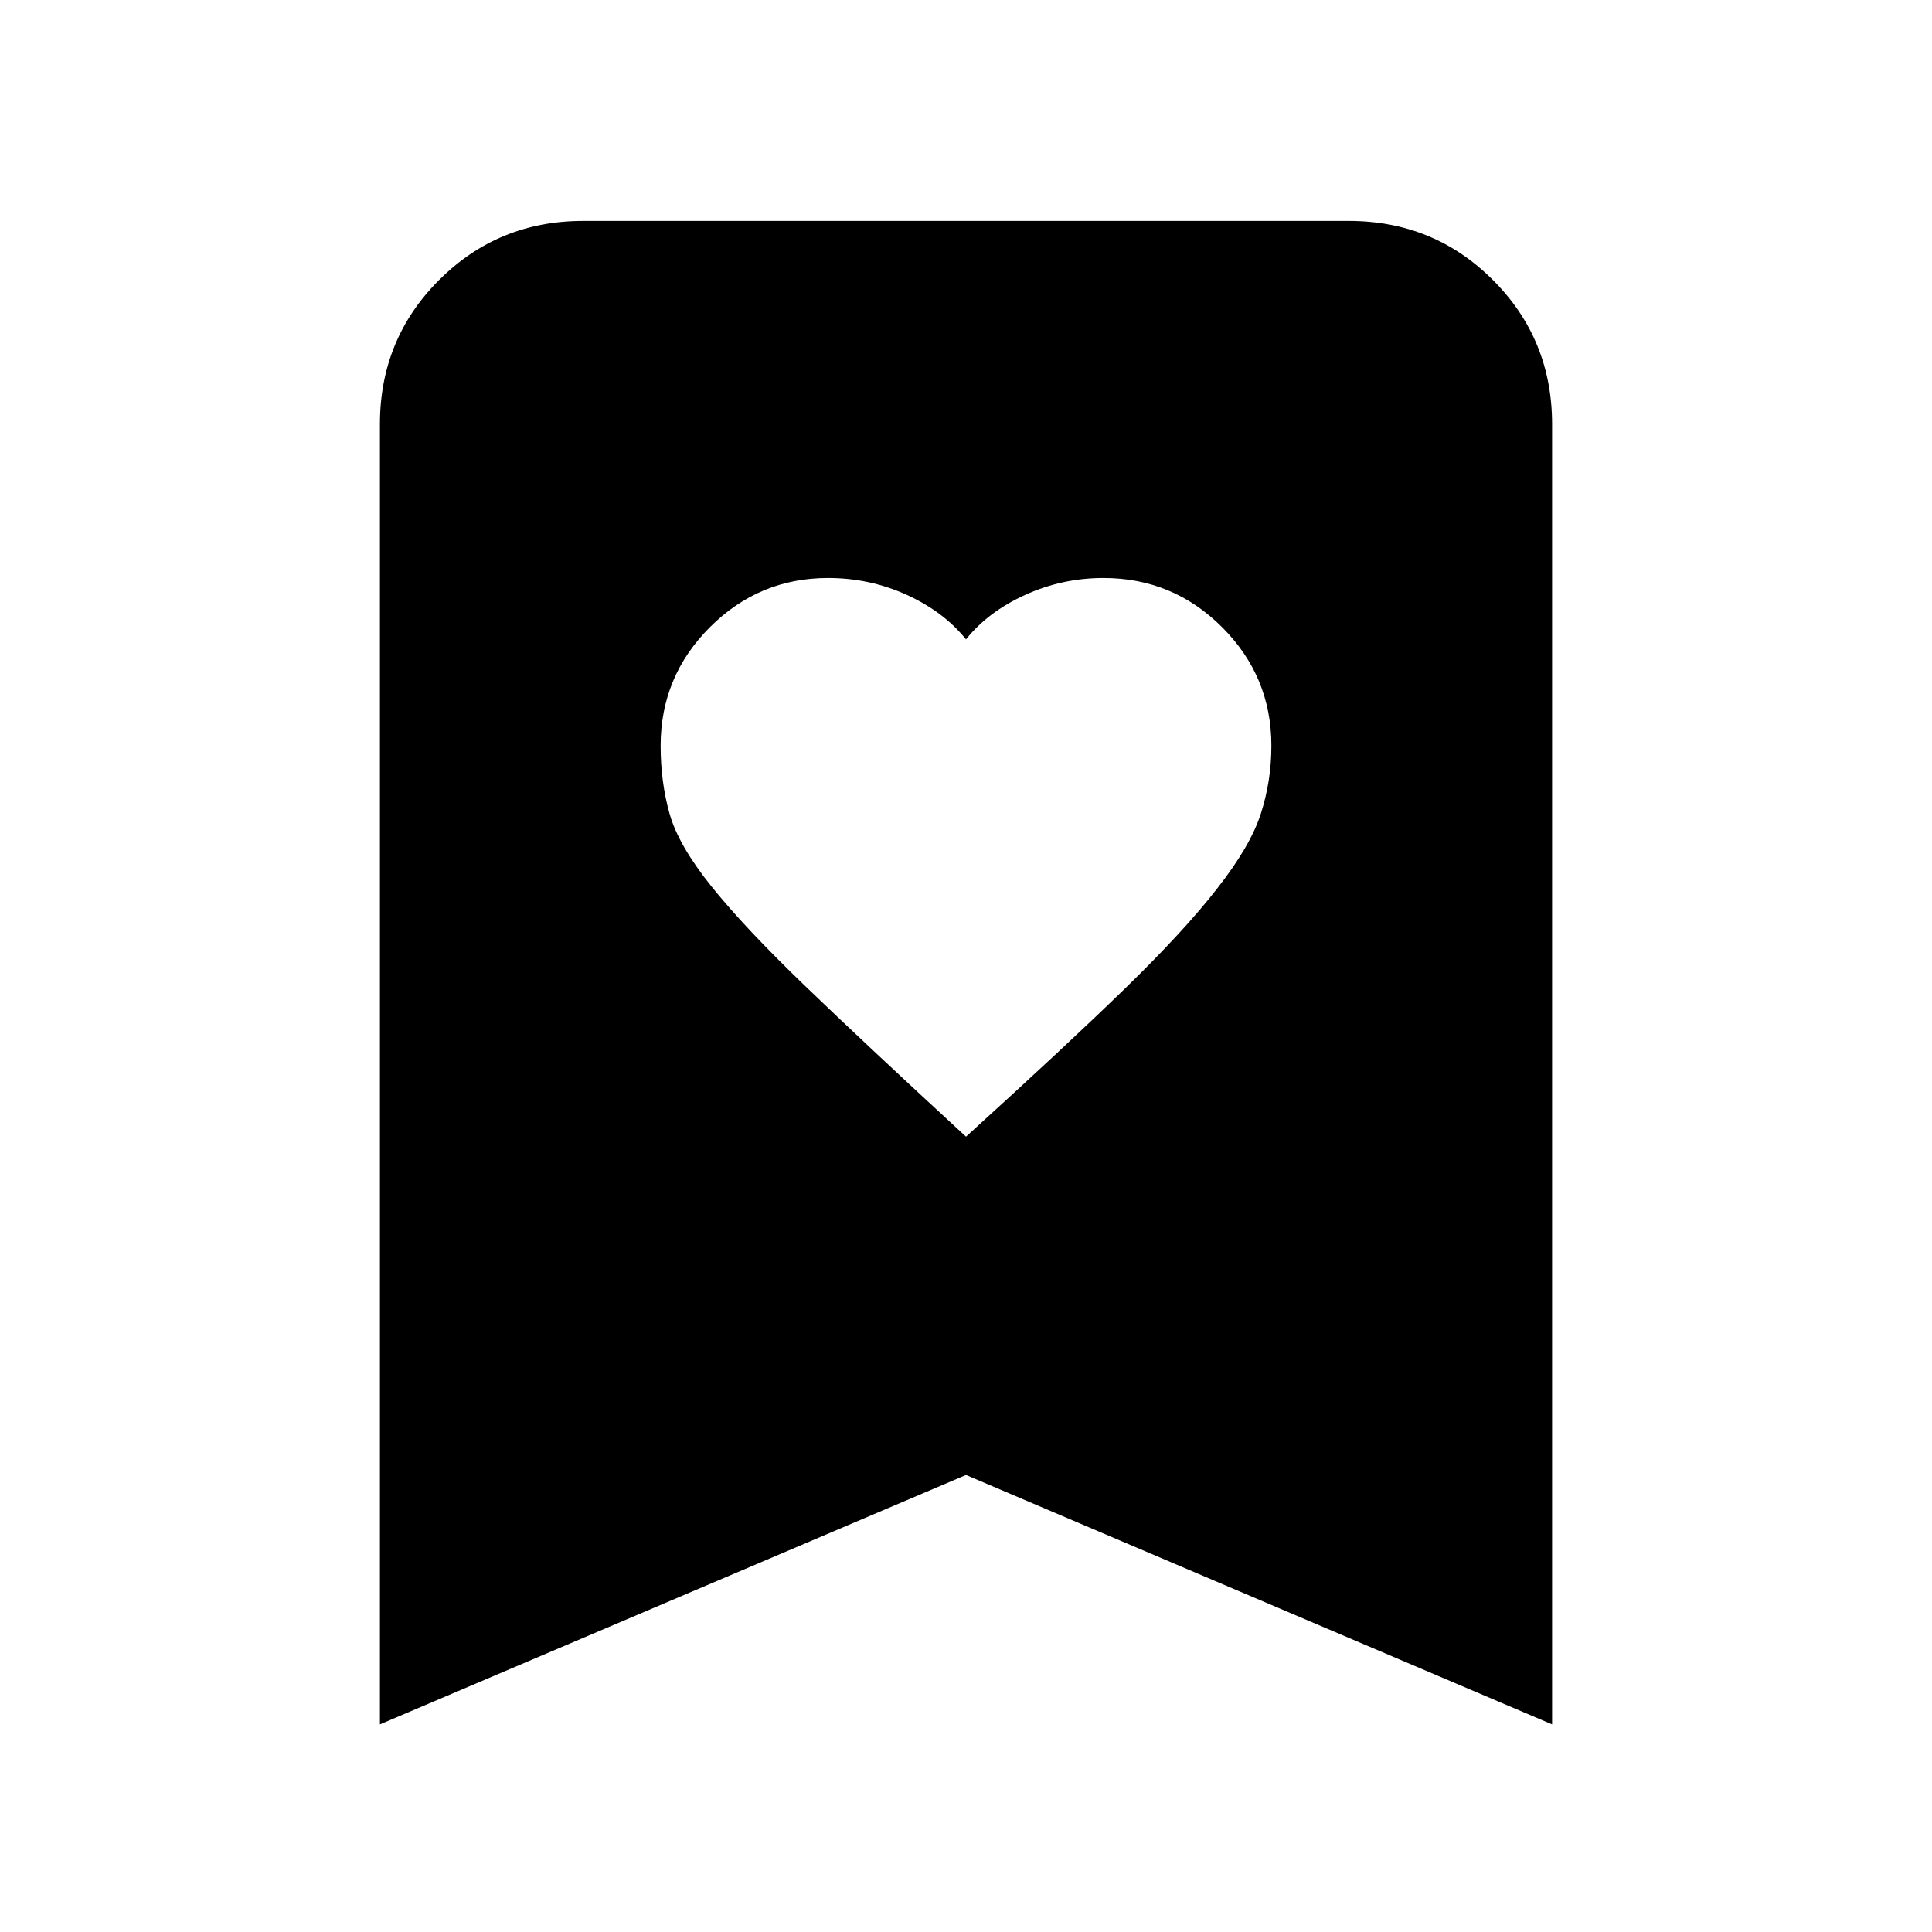 <svg xmlns="http://www.w3.org/2000/svg" height="24" viewBox="0 -960 960 960" width="24"><path d="M480-395.2q49.5-44.93 78.97-73.58t45.83-49.72q16.5-21 21.72-37.25 5.22-16.25 5.22-33.68 0-34.44-24.47-58.91-24.47-24.46-58.95-24.46-20.45 0-38.9 8.38-18.46 8.38-29.42 22.12-11.05-13.74-29.43-22.12t-39.11-8.38q-34.26 0-58.73 24.46-24.47 24.47-24.47 58.91 0 18 4.44 33.75 4.43 15.75 20.9 36.24 16.47 20.49 46.5 49.4T480-395.2ZM188.78-103.17v-646.05q0-42.24 29.38-71.62 29.38-29.38 71.62-29.38h380.44q42.24 0 71.62 29.38 29.38 29.38 29.38 71.62v646.05L480-227.09 188.78-103.17Z"/></svg>